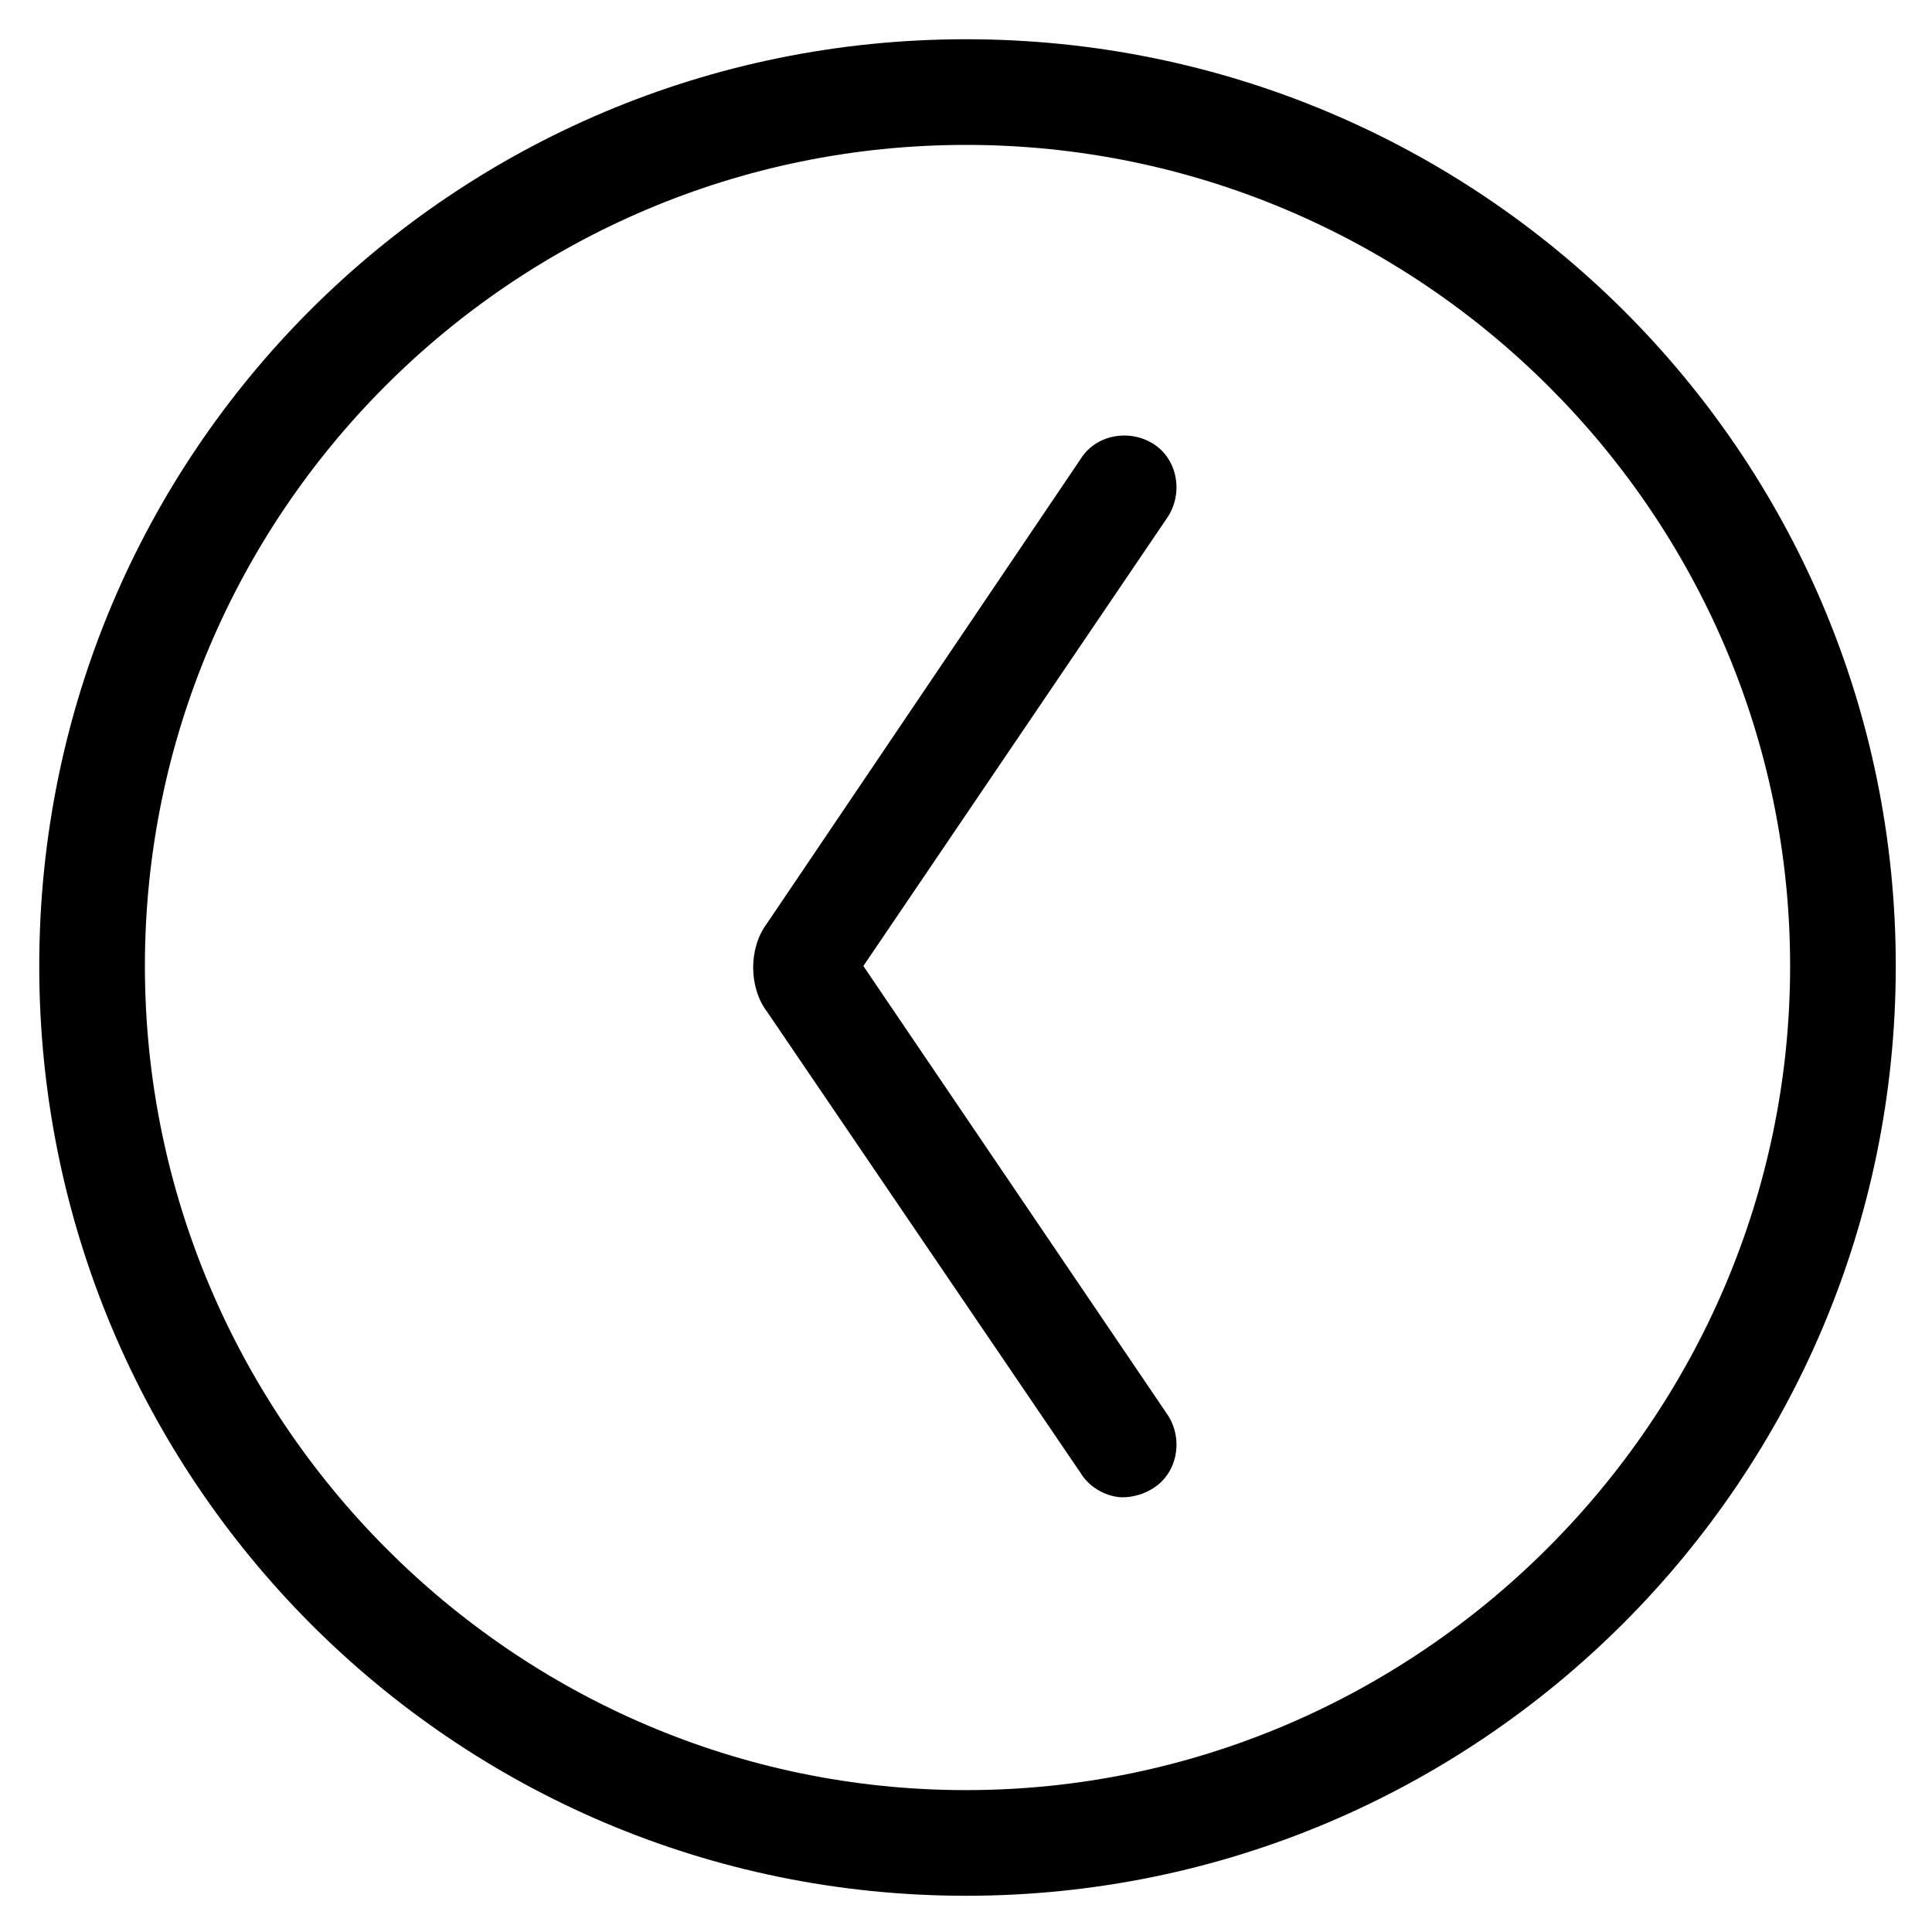 <svg viewBox="0 0 64 64" xmlns="http://www.w3.org/2000/svg"><path d="m28.6 32 10.1-14.9c0.5-0.8 0.3-1.9-0.5-2.4s-1.9-0.3-2.4 0.5l-10.4 15.4c-0.6 0.8-0.6 2.1 0 2.9l10.4 15.3c0.3 0.5 0.9 0.8 1.4 0.8 0.3 0 0.7-0.1 1-0.3 0.8-0.5 1-1.6 0.5-2.4l-10.1-14.9z"/><path d="m32 1.3c-17 0-30.7 13.7-30.7 30.7s13.7 30.8 30.7 30.8 30.8-13.8 30.8-30.8-13.8-30.7-30.8-30.7zm0 58c-15 0-27.2-12.3-27.2-27.3s12.2-27.2 27.2-27.2 27.3 12.2 27.3 27.2-12.3 27.3-27.3 27.3z"/></svg>
